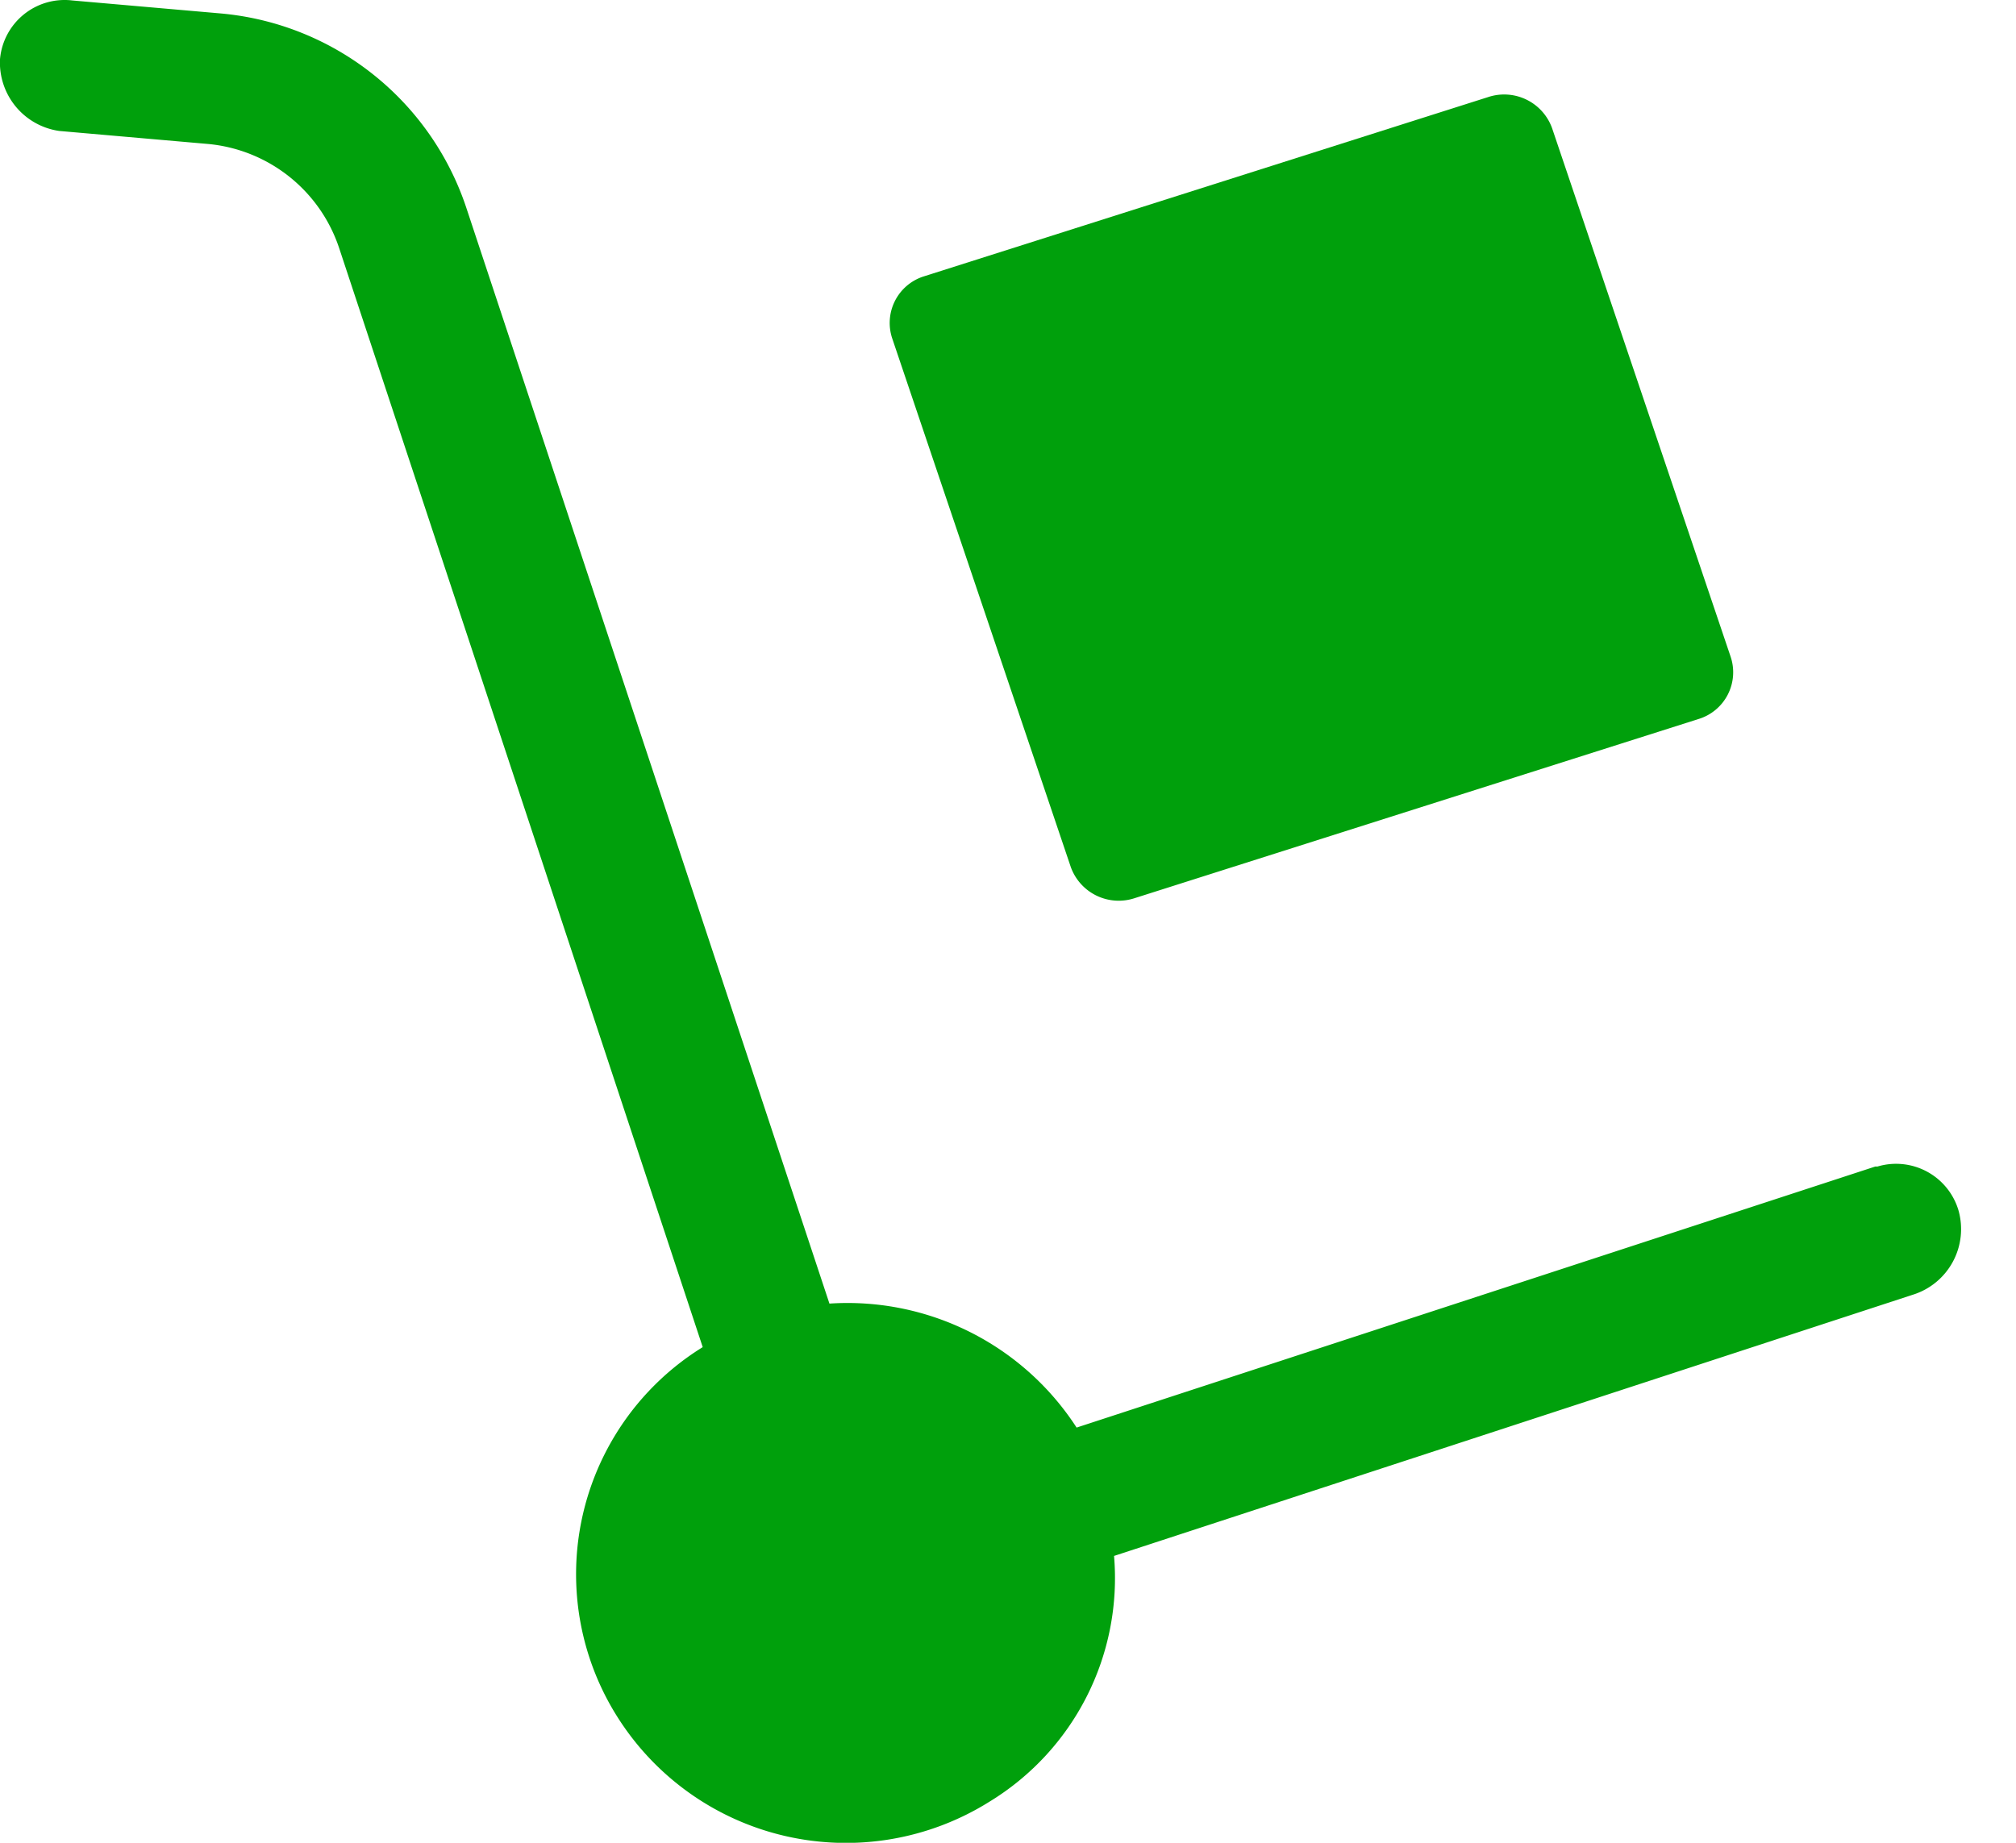 <svg id="ic-deliver" xmlns="http://www.w3.org/2000/svg" width="35" height="32" viewBox="0 0 35 32">
  <g id="shipping-and-delivery_1_" data-name="shipping-and-delivery (1)">
    <path id="Path" d="M34,21.013a1.13,1.13,0,0,0-1.405-.756h-.038L18.691,24.79A4.739,4.739,0,0,0,14.4,22.637L8.093,3.6A4.958,4.958,0,0,0,3.839.234L1.256.008A1.126,1.126,0,0,0,0,1.028,1.2,1.2,0,0,0,1.028,2.274L3.611,2.5A2.657,2.657,0,0,1,5.89,4.314L12.2,23.393a4.637,4.637,0,0,0-1.481,6.422,4.692,4.692,0,0,0,6.457,1.473,4.547,4.547,0,0,0,2.165-4.269L33.2,22.486A1.194,1.194,0,0,0,34,21.013Z" fill="#00a00c"/>
    <path id="Path-2" data-name="Path" d="M14.6,9.764,11.5.585a.884.884,0,0,0-1.111-.54L.6,3.156a.848.848,0,0,0-.556,1.08l3.1,9.179a.884.884,0,0,0,1.111.54l9.79-3.111A.848.848,0,0,0,14.6,9.764Z" transform="translate(15.446 1.641)" fill="#00a00c"/>
  </g>
</svg>
